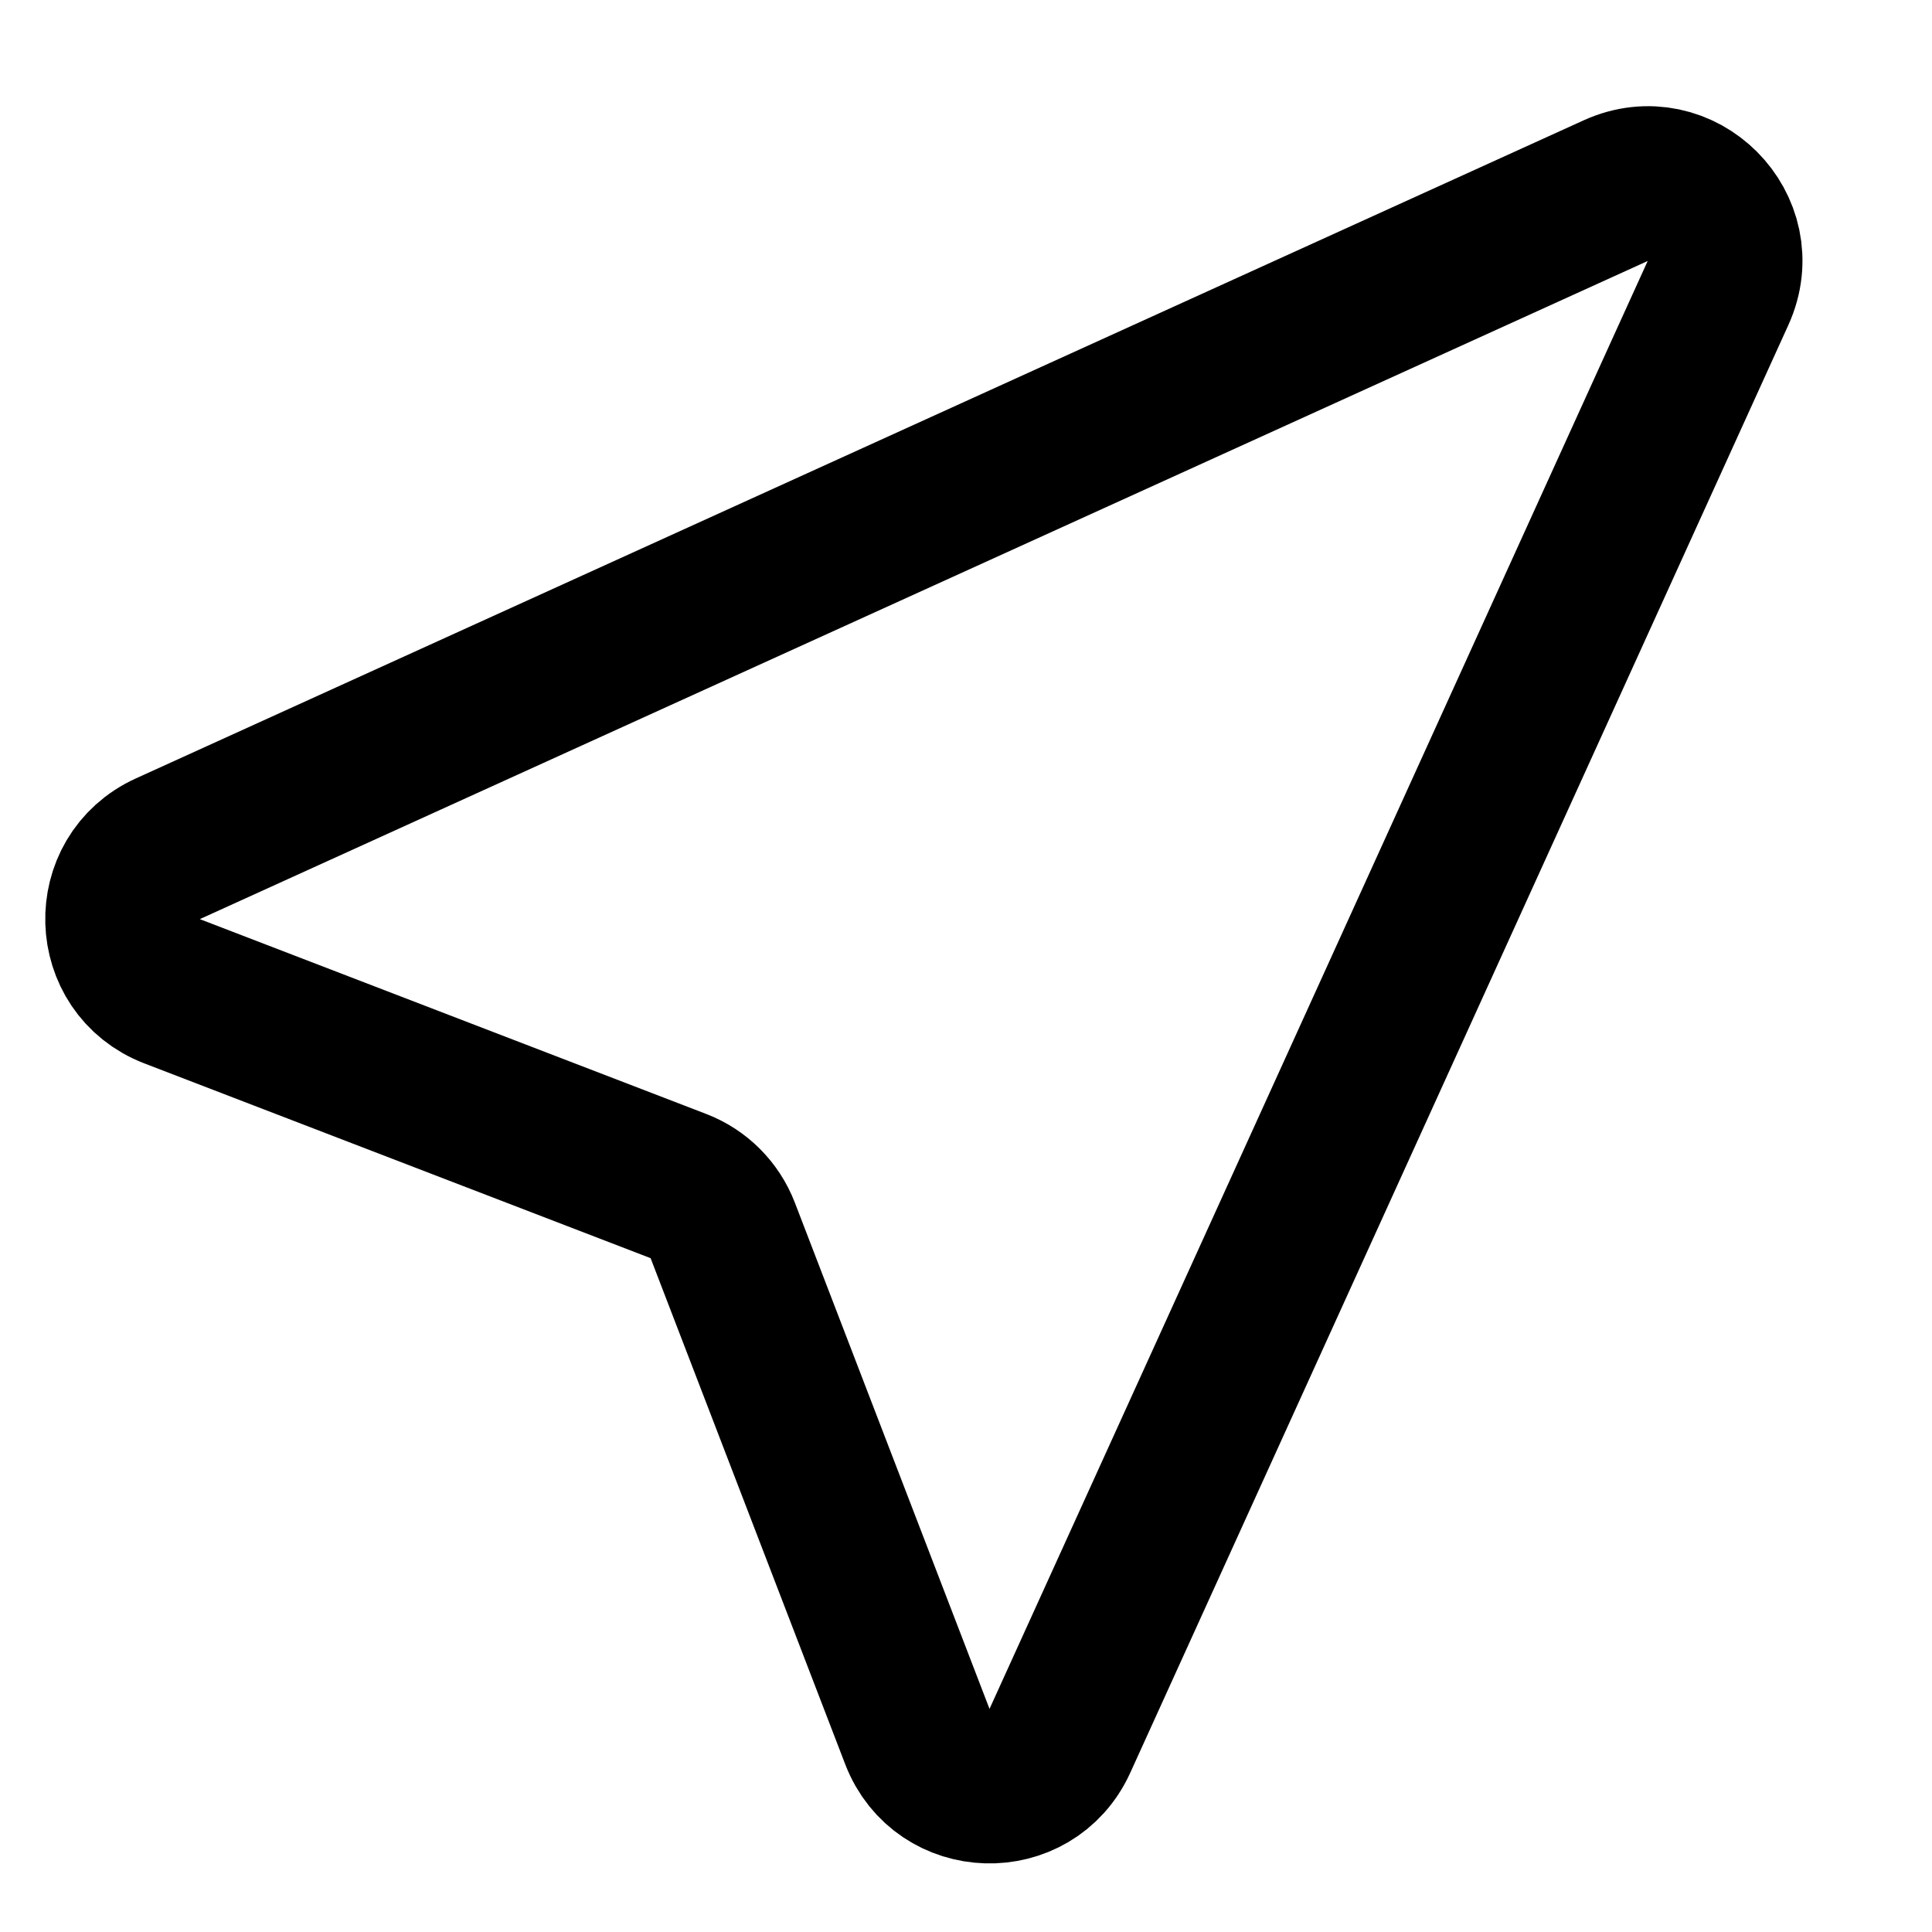<svg width="25" height="25" viewBox="0 0 25 25" fill="none" xmlns="http://www.w3.org/2000/svg">
<path d="M2.227 12.827C1.399 12.509 1.364 11.35 2.172 10.983L20.907 2.467C21.748 2.085 22.613 2.95 22.231 3.792L13.715 22.526C13.348 23.334 12.19 23.299 11.871 22.472L9.352 15.921C9.25 15.657 9.042 15.448 8.777 15.347L2.227 12.827Z" stroke="currentColor" stroke-width="2"/>
</svg>
